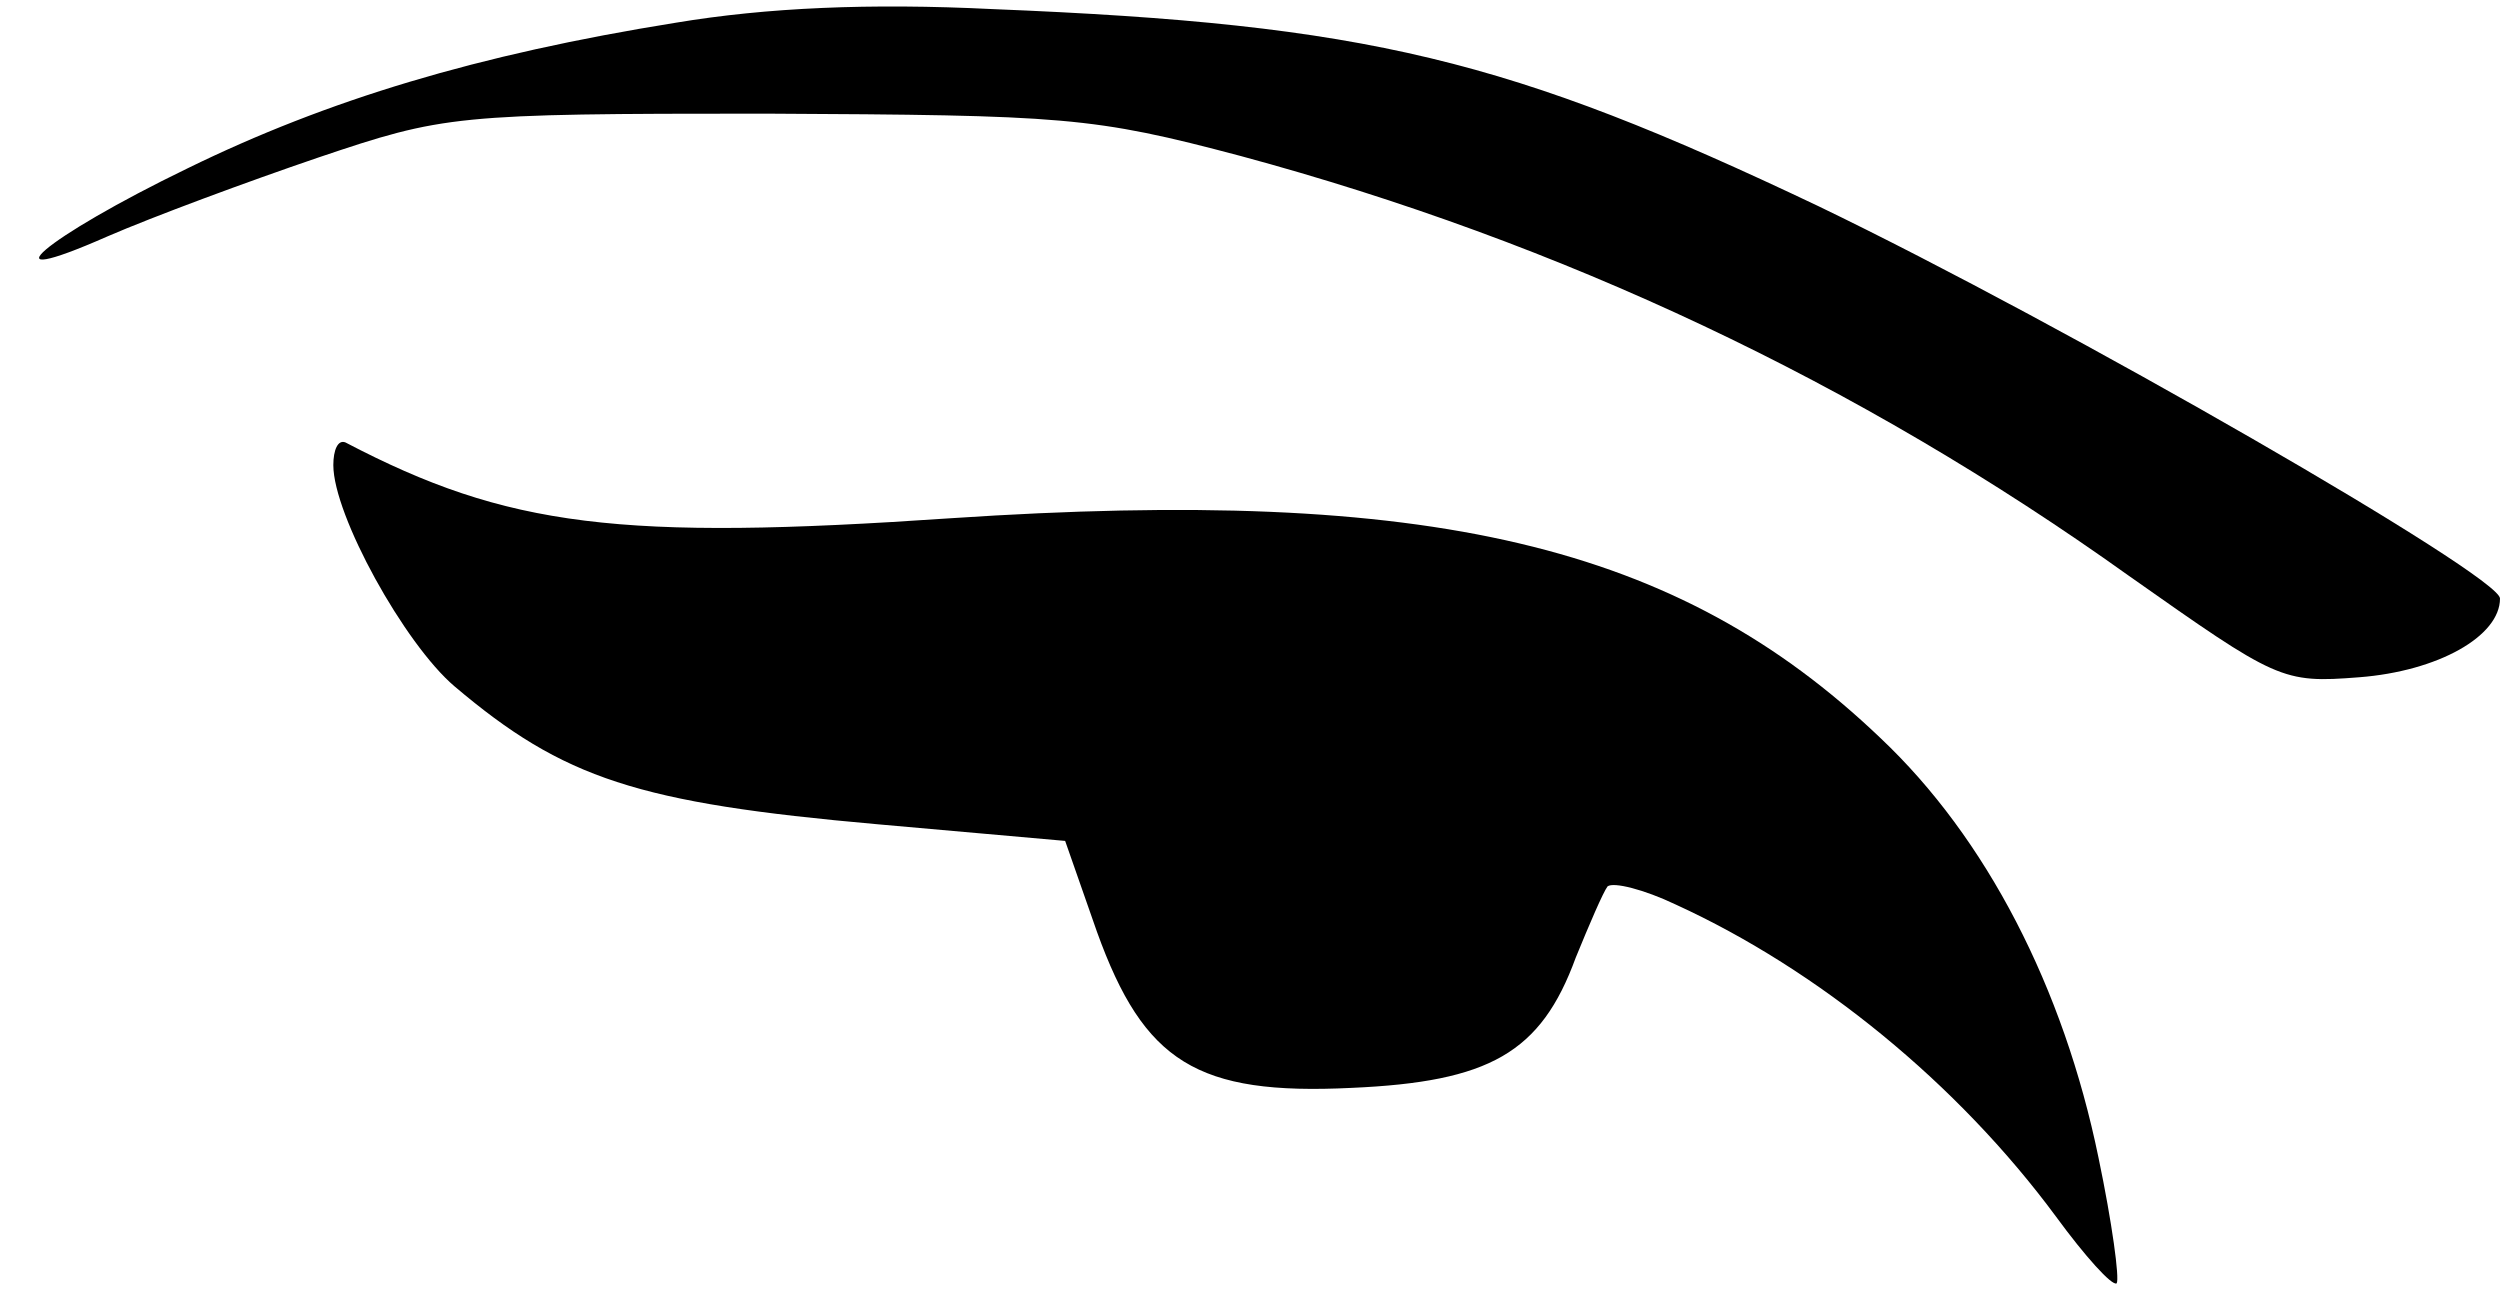 <?xml version="1.0" standalone="no"?>
<!DOCTYPE svg PUBLIC "-//W3C//DTD SVG 20010904//EN"
 "http://www.w3.org/TR/2001/REC-SVG-20010904/DTD/svg10.dtd">
<svg version="1.0" xmlns="http://www.w3.org/2000/svg"
 width="165pt" height="86pt" viewBox="0 0 165 86"
 preserveAspectRatio="xMidYMid meet">

<g transform="translate(0,86) scale(0.1,-0.1)"
fill="#000000" stroke="none">
<path d="M446 845 c-131 -21 -230 -51 -322 -96 -95 -46 -137 -82 -53 -45 30
13 92 36 139 52 83 28 90 29 295 29 198 -1 216 -2 314 -28 211 -57 407 -149
586 -277 98 -69 101 -71 152 -67 52 4 93 27 93 52 0 15 -286 180 -450 259
-204 97 -297 120 -545 130 -81 4 -149 1 -209 -9z"/>
<path d="M220 553 c0 -33 47 -118 80 -146 72 -61 121 -77 279 -91 l124 -11 21
-60 c31 -86 66 -108 168 -103 91 4 125 23 148 86 9 22 18 43 21 47 4 3 24 -2
45 -12 94 -43 186 -118 251 -206 19 -26 37 -46 40 -44 2 3 -3 40 -12 83 -23
112 -74 211 -144 277 -134 128 -297 166 -613 145 -219 -15 -293 -6 -400 50 -5
2 -8 -5 -8 -15z"/>
</g>
</svg>
